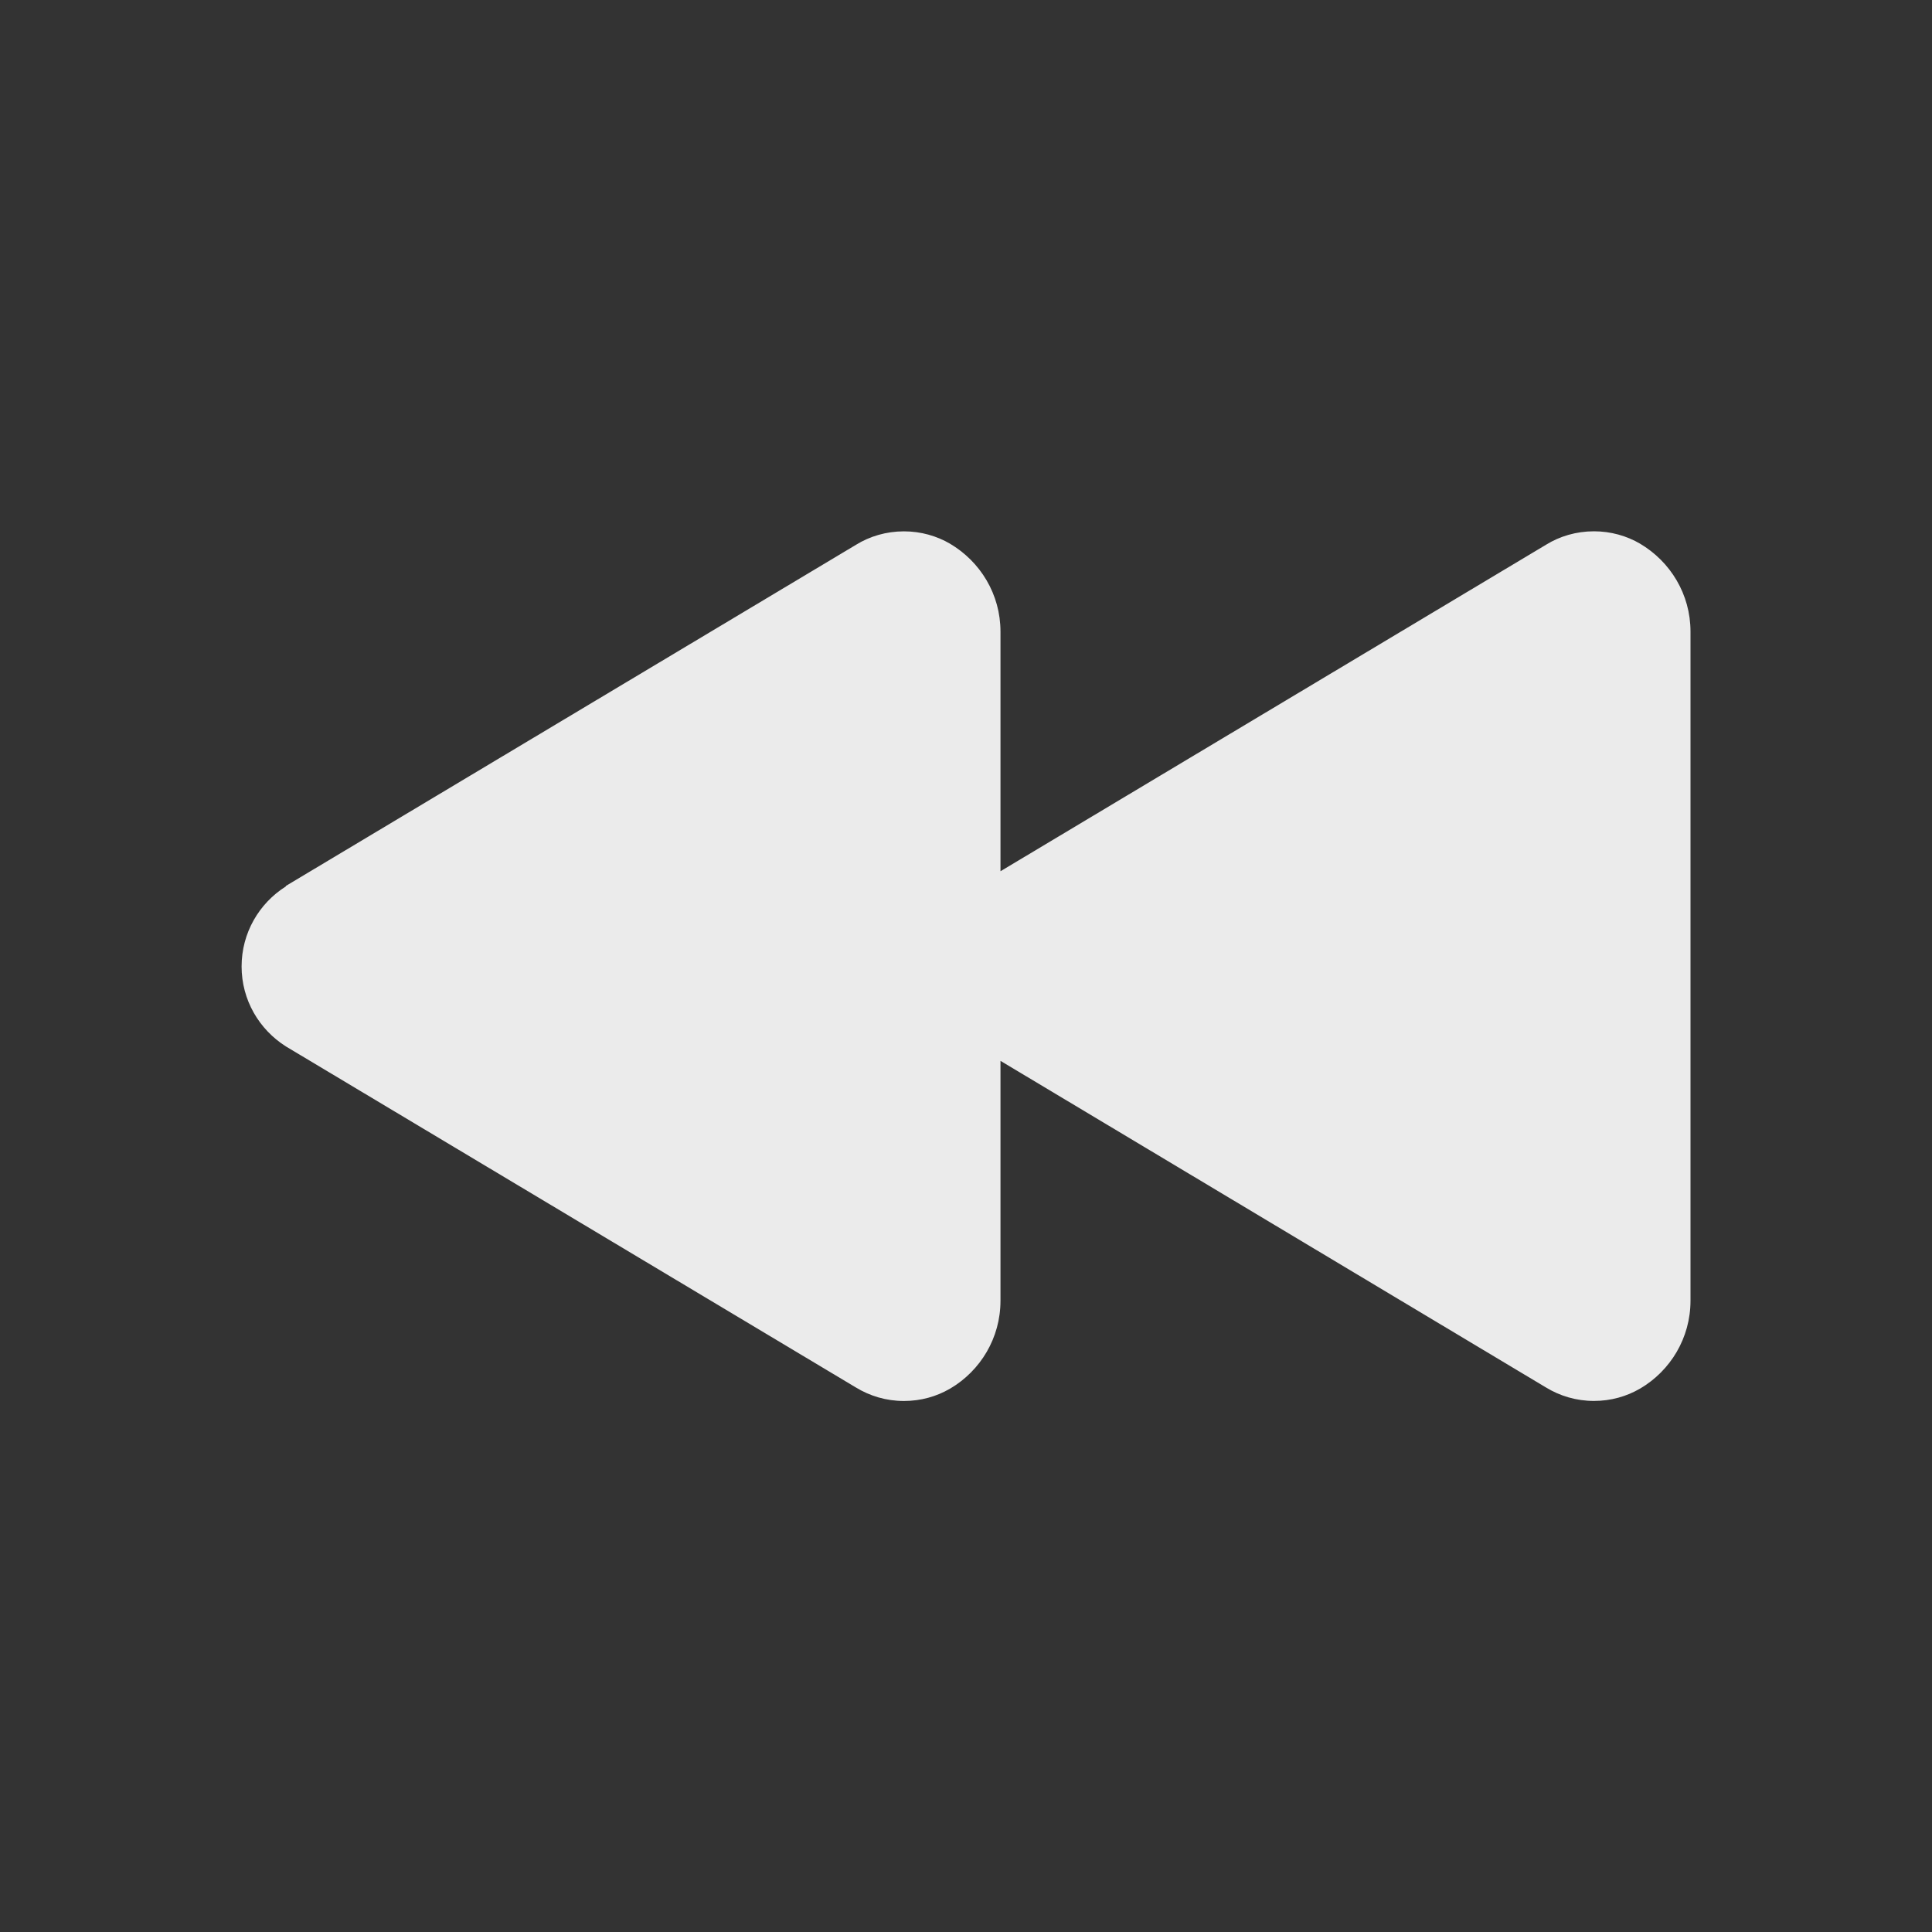 <!-- Generated by IcoMoon.io -->
<svg version="1.1" xmlns="http://www.w3.org/2000/svg" width="40" height="40" viewBox="0 0 40 40">
<rect x="0" y="0" width="40" height="40" fill="#333333" stroke="none"/>
<title>io-play-back</title>
<path fill="#ebebeb" d="M5.919 18.342l11.804-7.063c0.283-0.175 0.625-0.278 0.992-0.278 0.35 0 0.678 0.094 0.96 0.259l-0.009-0.005c0.631 0.372 1.048 1.049 1.048 1.822 0 0.007-0 0.014-0 0.021v-0.001 4.941l11.295-6.76c0.283-0.175 0.625-0.278 0.992-0.278 0.35 0 0.678 0.094 0.96 0.259l-0.009-0.005c0.631 0.372 1.048 1.049 1.048 1.822 0 0.007-0 0.014-0 0.021v-0.001 13.812c0 0.006 0 0.013 0 0.021 0 0.774-0.417 1.45-1.038 1.817l-0.010 0.005c-0.273 0.16-0.601 0.254-0.951 0.254-0.367 0-0.709-0.104-1-0.283l0.008 0.005-11.295-6.763v4.943c0 0.007 0 0.015 0 0.023 0 0.774-0.417 1.45-1.038 1.817l-0.010 0.005c-0.273 0.16-0.601 0.254-0.951 0.254-0.367 0-0.709-0.104-1-0.283l0.008 0.005-11.804-7.063c-0.554-0.351-0.917-0.961-0.917-1.656s0.363-1.305 0.909-1.652l0.008-0.005z"></path>
</svg>
